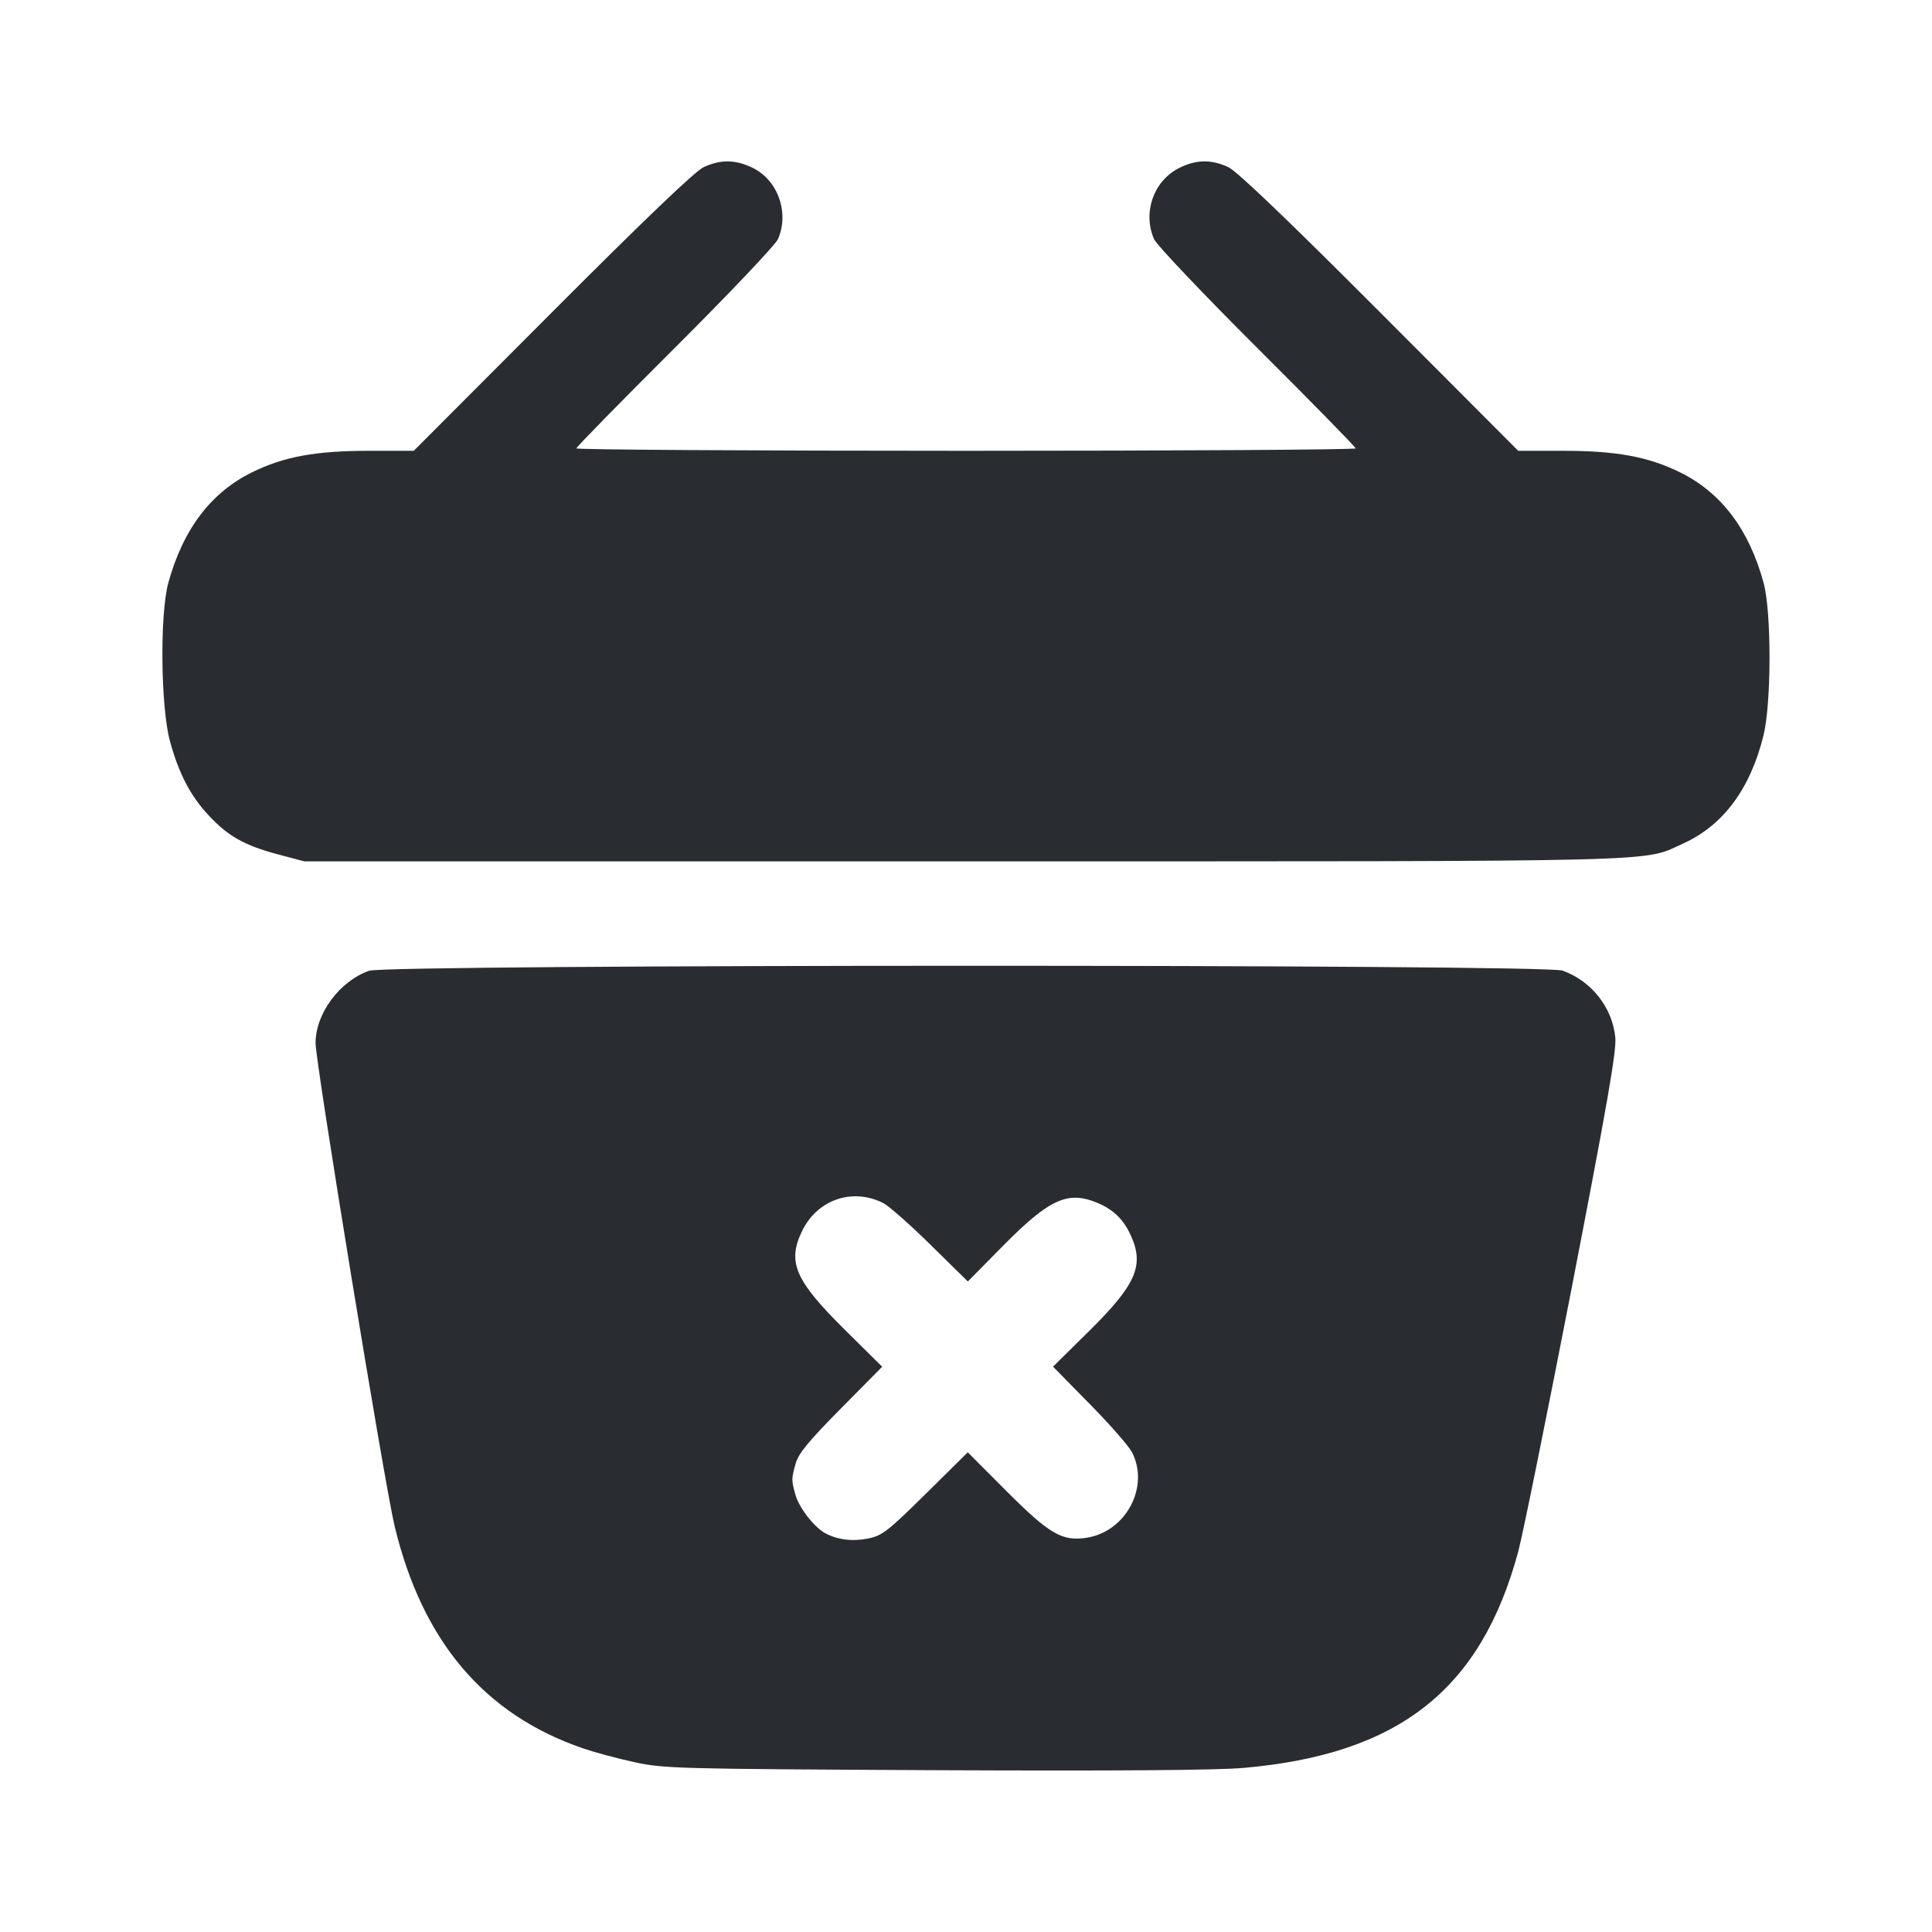<svg width="24" height="24" viewBox="0 0 24 24" fill="none" xmlns="http://www.w3.org/2000/svg"><path d="M8.740 2.077 C 8.634 2.127,8.004 2.729,6.860 3.876 L 5.140 5.600 4.588 5.600 C 3.922 5.600,3.529 5.672,3.133 5.866 C 2.621 6.117,2.274 6.574,2.091 7.240 C 1.984 7.632,1.996 8.782,2.111 9.206 C 2.221 9.610,2.366 9.887,2.592 10.129 C 2.834 10.388,3.035 10.501,3.444 10.611 L 3.780 10.700 11.980 10.700 C 20.881 10.700,20.392 10.712,20.908 10.479 C 21.405 10.254,21.741 9.803,21.906 9.139 C 22.006 8.737,22.007 7.603,21.908 7.240 C 21.727 6.575,21.380 6.117,20.867 5.866 C 20.471 5.672,20.078 5.600,19.412 5.600 L 18.860 5.600 17.140 3.876 C 15.996 2.729,15.366 2.127,15.260 2.077 C 15.045 1.976,14.849 1.981,14.636 2.093 C 14.326 2.257,14.194 2.644,14.336 2.971 C 14.367 3.042,14.943 3.649,15.616 4.320 C 16.289 4.991,16.840 5.553,16.840 5.570 C 16.840 5.586,14.662 5.600,12.000 5.600 C 9.338 5.600,7.160 5.586,7.160 5.570 C 7.160 5.553,7.711 4.991,8.384 4.320 C 9.057 3.649,9.633 3.042,9.664 2.971 C 9.808 2.641,9.663 2.237,9.348 2.084 C 9.135 1.981,8.949 1.979,8.740 2.077 M4.585 12.059 C 4.218 12.189,3.920 12.592,3.920 12.957 C 3.920 13.201,4.775 18.427,4.901 18.953 C 5.244 20.386,6.015 21.297,7.240 21.718 C 7.383 21.767,7.671 21.845,7.880 21.890 C 8.244 21.970,8.405 21.974,11.600 21.990 C 13.825 22.000,15.108 21.991,15.443 21.962 C 17.378 21.794,18.398 20.990,18.861 19.271 C 18.916 19.067,19.214 17.595,19.524 16.000 C 19.966 13.717,20.082 13.055,20.066 12.888 C 20.030 12.516,19.769 12.185,19.410 12.057 C 19.183 11.976,4.812 11.978,4.585 12.059 M10.974 14.946 C 11.043 14.982,11.308 15.215,11.561 15.465 L 12.023 15.919 12.461 15.475 C 13.036 14.893,13.265 14.789,13.631 14.942 C 13.828 15.024,13.955 15.146,14.044 15.340 C 14.219 15.718,14.117 15.954,13.525 16.539 L 13.081 16.977 13.535 17.439 C 13.785 17.692,14.022 17.963,14.062 18.040 C 14.284 18.471,13.986 19.029,13.495 19.103 C 13.192 19.148,13.036 19.057,12.501 18.521 L 12.022 18.041 11.501 18.556 C 11.033 19.018,10.960 19.075,10.789 19.111 C 10.595 19.151,10.407 19.129,10.255 19.048 C 10.116 18.974,9.927 18.732,9.882 18.571 C 9.830 18.384,9.830 18.376,9.884 18.180 C 9.919 18.056,10.043 17.904,10.444 17.499 L 10.959 16.978 10.495 16.519 C 9.875 15.905,9.777 15.679,9.964 15.292 C 10.153 14.901,10.591 14.751,10.974 14.946 " fill="#292D32" stroke="none" fill-rule="evenodd"></path></svg>